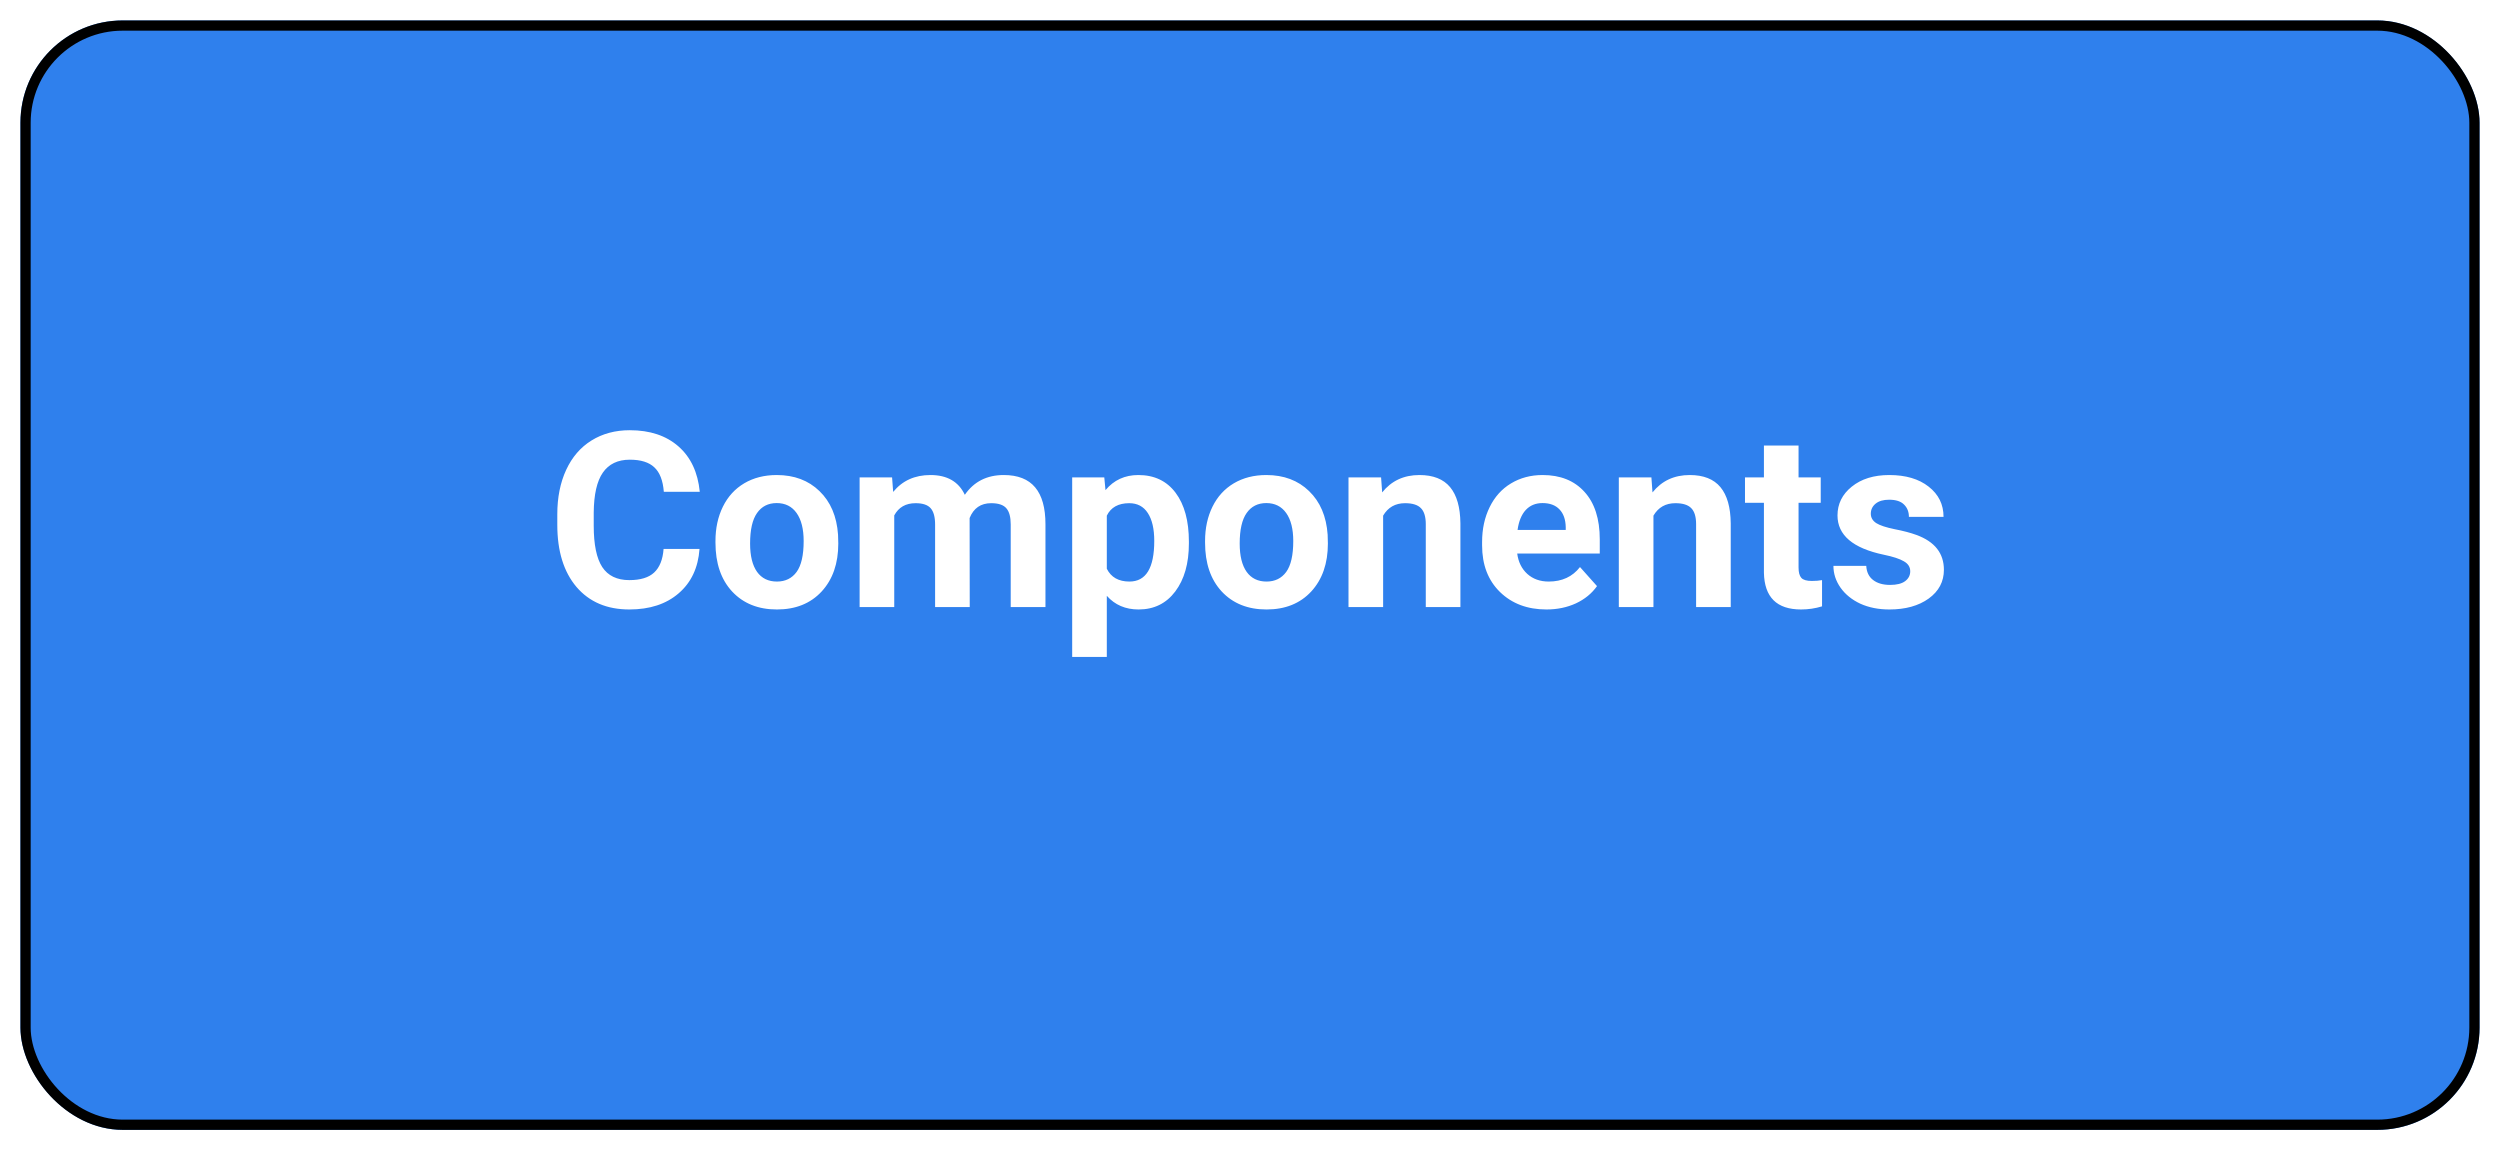 <svg width="489" height="225" viewBox="0 0 489 225" fill="none" xmlns="http://www.w3.org/2000/svg">
<g filter="url(#filter0_d)">
<rect x="4" width="481" height="217" rx="20" fill="#2F80ED"/>
<rect x="5" y="1" width="479" height="215" rx="19" stroke="black" stroke-width="2"/>
</g>
<path d="M136.828 107.377C136.562 111.049 135.203 113.94 132.75 116.049C130.312 118.159 127.094 119.213 123.094 119.213C118.719 119.213 115.273 117.744 112.758 114.807C110.258 111.854 109.008 107.807 109.008 102.666V100.58C109.008 97.299 109.586 94.409 110.742 91.909C111.898 89.409 113.547 87.494 115.688 86.166C117.844 84.823 120.344 84.151 123.188 84.151C127.125 84.151 130.297 85.205 132.703 87.315C135.109 89.424 136.5 92.385 136.875 96.198H129.844C129.672 93.994 129.055 92.401 127.992 91.416C126.945 90.416 125.344 89.916 123.188 89.916C120.844 89.916 119.086 90.76 117.914 92.448C116.758 94.119 116.164 96.721 116.133 100.252V102.83C116.133 106.518 116.688 109.213 117.797 110.916C118.922 112.619 120.688 113.471 123.094 113.471C125.266 113.471 126.883 112.979 127.945 111.994C129.023 110.994 129.641 109.455 129.797 107.377H136.828ZM139.945 105.83C139.945 103.315 140.43 101.073 141.398 99.104C142.367 97.135 143.758 95.612 145.57 94.534C147.398 93.455 149.516 92.916 151.922 92.916C155.344 92.916 158.133 93.963 160.289 96.057C162.461 98.151 163.672 100.994 163.922 104.588L163.969 106.323C163.969 110.213 162.883 113.338 160.711 115.698C158.539 118.041 155.625 119.213 151.969 119.213C148.312 119.213 145.391 118.041 143.203 115.698C141.031 113.354 139.945 110.166 139.945 106.135V105.83ZM146.719 106.323C146.719 108.729 147.172 110.573 148.078 111.854C148.984 113.119 150.281 113.752 151.969 113.752C153.609 113.752 154.891 113.127 155.812 111.877C156.734 110.612 157.195 108.596 157.195 105.83C157.195 103.471 156.734 101.643 155.812 100.346C154.891 99.049 153.594 98.401 151.922 98.401C150.266 98.401 148.984 99.049 148.078 100.346C147.172 101.627 146.719 103.619 146.719 106.323ZM174.492 93.385L174.703 96.221C176.5 94.018 178.93 92.916 181.992 92.916C185.258 92.916 187.5 94.205 188.719 96.784C190.5 94.205 193.039 92.916 196.336 92.916C199.086 92.916 201.133 93.721 202.477 95.33C203.82 96.924 204.492 99.33 204.492 102.549V118.744H197.695V102.573C197.695 101.135 197.414 100.088 196.852 99.432C196.289 98.76 195.297 98.424 193.875 98.424C191.844 98.424 190.438 99.393 189.656 101.33L189.68 118.744H182.906V102.596C182.906 101.127 182.617 100.065 182.039 99.409C181.461 98.752 180.477 98.424 179.086 98.424C177.164 98.424 175.773 99.221 174.914 100.815V118.744H168.141V93.385H174.492ZM232.547 106.299C232.547 110.205 231.656 113.338 229.875 115.698C228.109 118.041 225.719 119.213 222.703 119.213C220.141 119.213 218.07 118.323 216.492 116.541V128.494H209.719V93.385H216L216.234 95.869C217.875 93.901 220.016 92.916 222.656 92.916C225.781 92.916 228.211 94.073 229.945 96.385C231.68 98.698 232.547 101.885 232.547 105.948V106.299ZM225.773 105.807C225.773 103.448 225.352 101.627 224.508 100.346C223.68 99.065 222.469 98.424 220.875 98.424C218.75 98.424 217.289 99.237 216.492 100.862V111.244C217.32 112.916 218.797 113.752 220.922 113.752C224.156 113.752 225.773 111.104 225.773 105.807ZM235.711 105.83C235.711 103.315 236.195 101.073 237.164 99.104C238.133 97.135 239.523 95.612 241.336 94.534C243.164 93.455 245.281 92.916 247.688 92.916C251.109 92.916 253.898 93.963 256.055 96.057C258.227 98.151 259.438 100.994 259.688 104.588L259.734 106.323C259.734 110.213 258.648 113.338 256.477 115.698C254.305 118.041 251.391 119.213 247.734 119.213C244.078 119.213 241.156 118.041 238.969 115.698C236.797 113.354 235.711 110.166 235.711 106.135V105.83ZM242.484 106.323C242.484 108.729 242.938 110.573 243.844 111.854C244.75 113.119 246.047 113.752 247.734 113.752C249.375 113.752 250.656 113.127 251.578 111.877C252.5 110.612 252.961 108.596 252.961 105.83C252.961 103.471 252.5 101.643 251.578 100.346C250.656 99.049 249.359 98.401 247.688 98.401C246.031 98.401 244.75 99.049 243.844 100.346C242.938 101.627 242.484 103.619 242.484 106.323ZM270.141 93.385L270.352 96.315C272.164 94.049 274.594 92.916 277.641 92.916C280.328 92.916 282.328 93.705 283.641 95.284C284.953 96.862 285.625 99.221 285.656 102.362V118.744H278.883V102.526C278.883 101.088 278.57 100.049 277.945 99.409C277.32 98.752 276.281 98.424 274.828 98.424C272.922 98.424 271.492 99.237 270.539 100.862V118.744H263.766V93.385H270.141ZM302.484 119.213C298.766 119.213 295.734 118.073 293.391 115.791C291.062 113.51 289.898 110.471 289.898 106.674V106.018C289.898 103.471 290.391 101.198 291.375 99.198C292.359 97.182 293.75 95.635 295.547 94.557C297.359 93.463 299.422 92.916 301.734 92.916C305.203 92.916 307.93 94.01 309.914 96.198C311.914 98.385 312.914 101.487 312.914 105.502V108.268H296.766C296.984 109.924 297.641 111.252 298.734 112.252C299.844 113.252 301.242 113.752 302.93 113.752C305.539 113.752 307.578 112.807 309.047 110.916L312.375 114.643C311.359 116.08 309.984 117.205 308.25 118.018C306.516 118.815 304.594 119.213 302.484 119.213ZM301.711 98.401C300.367 98.401 299.273 98.854 298.43 99.76C297.602 100.666 297.07 101.963 296.836 103.651H306.258V103.112C306.227 101.612 305.82 100.455 305.039 99.643C304.258 98.815 303.148 98.401 301.711 98.401ZM323.016 93.385L323.227 96.315C325.039 94.049 327.469 92.916 330.516 92.916C333.203 92.916 335.203 93.705 336.516 95.284C337.828 96.862 338.5 99.221 338.531 102.362V118.744H331.758V102.526C331.758 101.088 331.445 100.049 330.82 99.409C330.195 98.752 329.156 98.424 327.703 98.424C325.797 98.424 324.367 99.237 323.414 100.862V118.744H316.641V93.385H323.016ZM351.797 87.151V93.385H356.133V98.354H351.797V111.01C351.797 111.948 351.977 112.619 352.336 113.026C352.695 113.432 353.383 113.635 354.398 113.635C355.148 113.635 355.812 113.58 356.391 113.471V118.604C355.062 119.01 353.695 119.213 352.289 119.213C347.539 119.213 345.117 116.815 345.023 112.018V98.354H341.32V93.385H345.023V87.151H351.797ZM373.641 111.737C373.641 110.909 373.227 110.26 372.398 109.791C371.586 109.307 370.273 108.877 368.461 108.502C362.43 107.237 359.414 104.674 359.414 100.815C359.414 98.565 360.344 96.69 362.203 95.19C364.078 93.674 366.523 92.916 369.539 92.916C372.758 92.916 375.328 93.674 377.25 95.19C379.188 96.705 380.156 98.674 380.156 101.096H373.383C373.383 100.127 373.07 99.33 372.445 98.705C371.82 98.065 370.844 97.744 369.516 97.744C368.375 97.744 367.492 98.002 366.867 98.518C366.242 99.034 365.93 99.69 365.93 100.487C365.93 101.237 366.281 101.846 366.984 102.315C367.703 102.768 368.906 103.166 370.594 103.51C372.281 103.838 373.703 104.213 374.859 104.635C378.438 105.948 380.227 108.221 380.227 111.455C380.227 113.768 379.234 115.643 377.25 117.08C375.266 118.502 372.703 119.213 369.562 119.213C367.438 119.213 365.547 118.838 363.891 118.088C362.25 117.323 360.961 116.284 360.023 114.971C359.086 113.643 358.617 112.213 358.617 110.682H365.039C365.102 111.885 365.547 112.807 366.375 113.448C367.203 114.088 368.312 114.409 369.703 114.409C371 114.409 371.977 114.166 372.633 113.682C373.305 113.182 373.641 112.534 373.641 111.737Z" fill="white"/>
<defs>
<filter id="filter0_d" x="0" y="0" width="489" height="225" filterUnits="userSpaceOnUse" color-interpolation-filters="sRGB">
<feFlood flood-opacity="0" result="BackgroundImageFix"/>
<feColorMatrix in="SourceAlpha" type="matrix" values="0 0 0 0 0 0 0 0 0 0 0 0 0 0 0 0 0 0 127 0" result="hardAlpha"/>
<feOffset dy="4"/>
<feGaussianBlur stdDeviation="2"/>
<feColorMatrix type="matrix" values="0 0 0 0 0 0 0 0 0 0 0 0 0 0 0 0 0 0 0.25 0"/>
<feBlend mode="normal" in2="BackgroundImageFix" result="effect1_dropShadow"/>
<feBlend mode="normal" in="SourceGraphic" in2="effect1_dropShadow" result="shape"/>
</filter>
</defs>
</svg>
